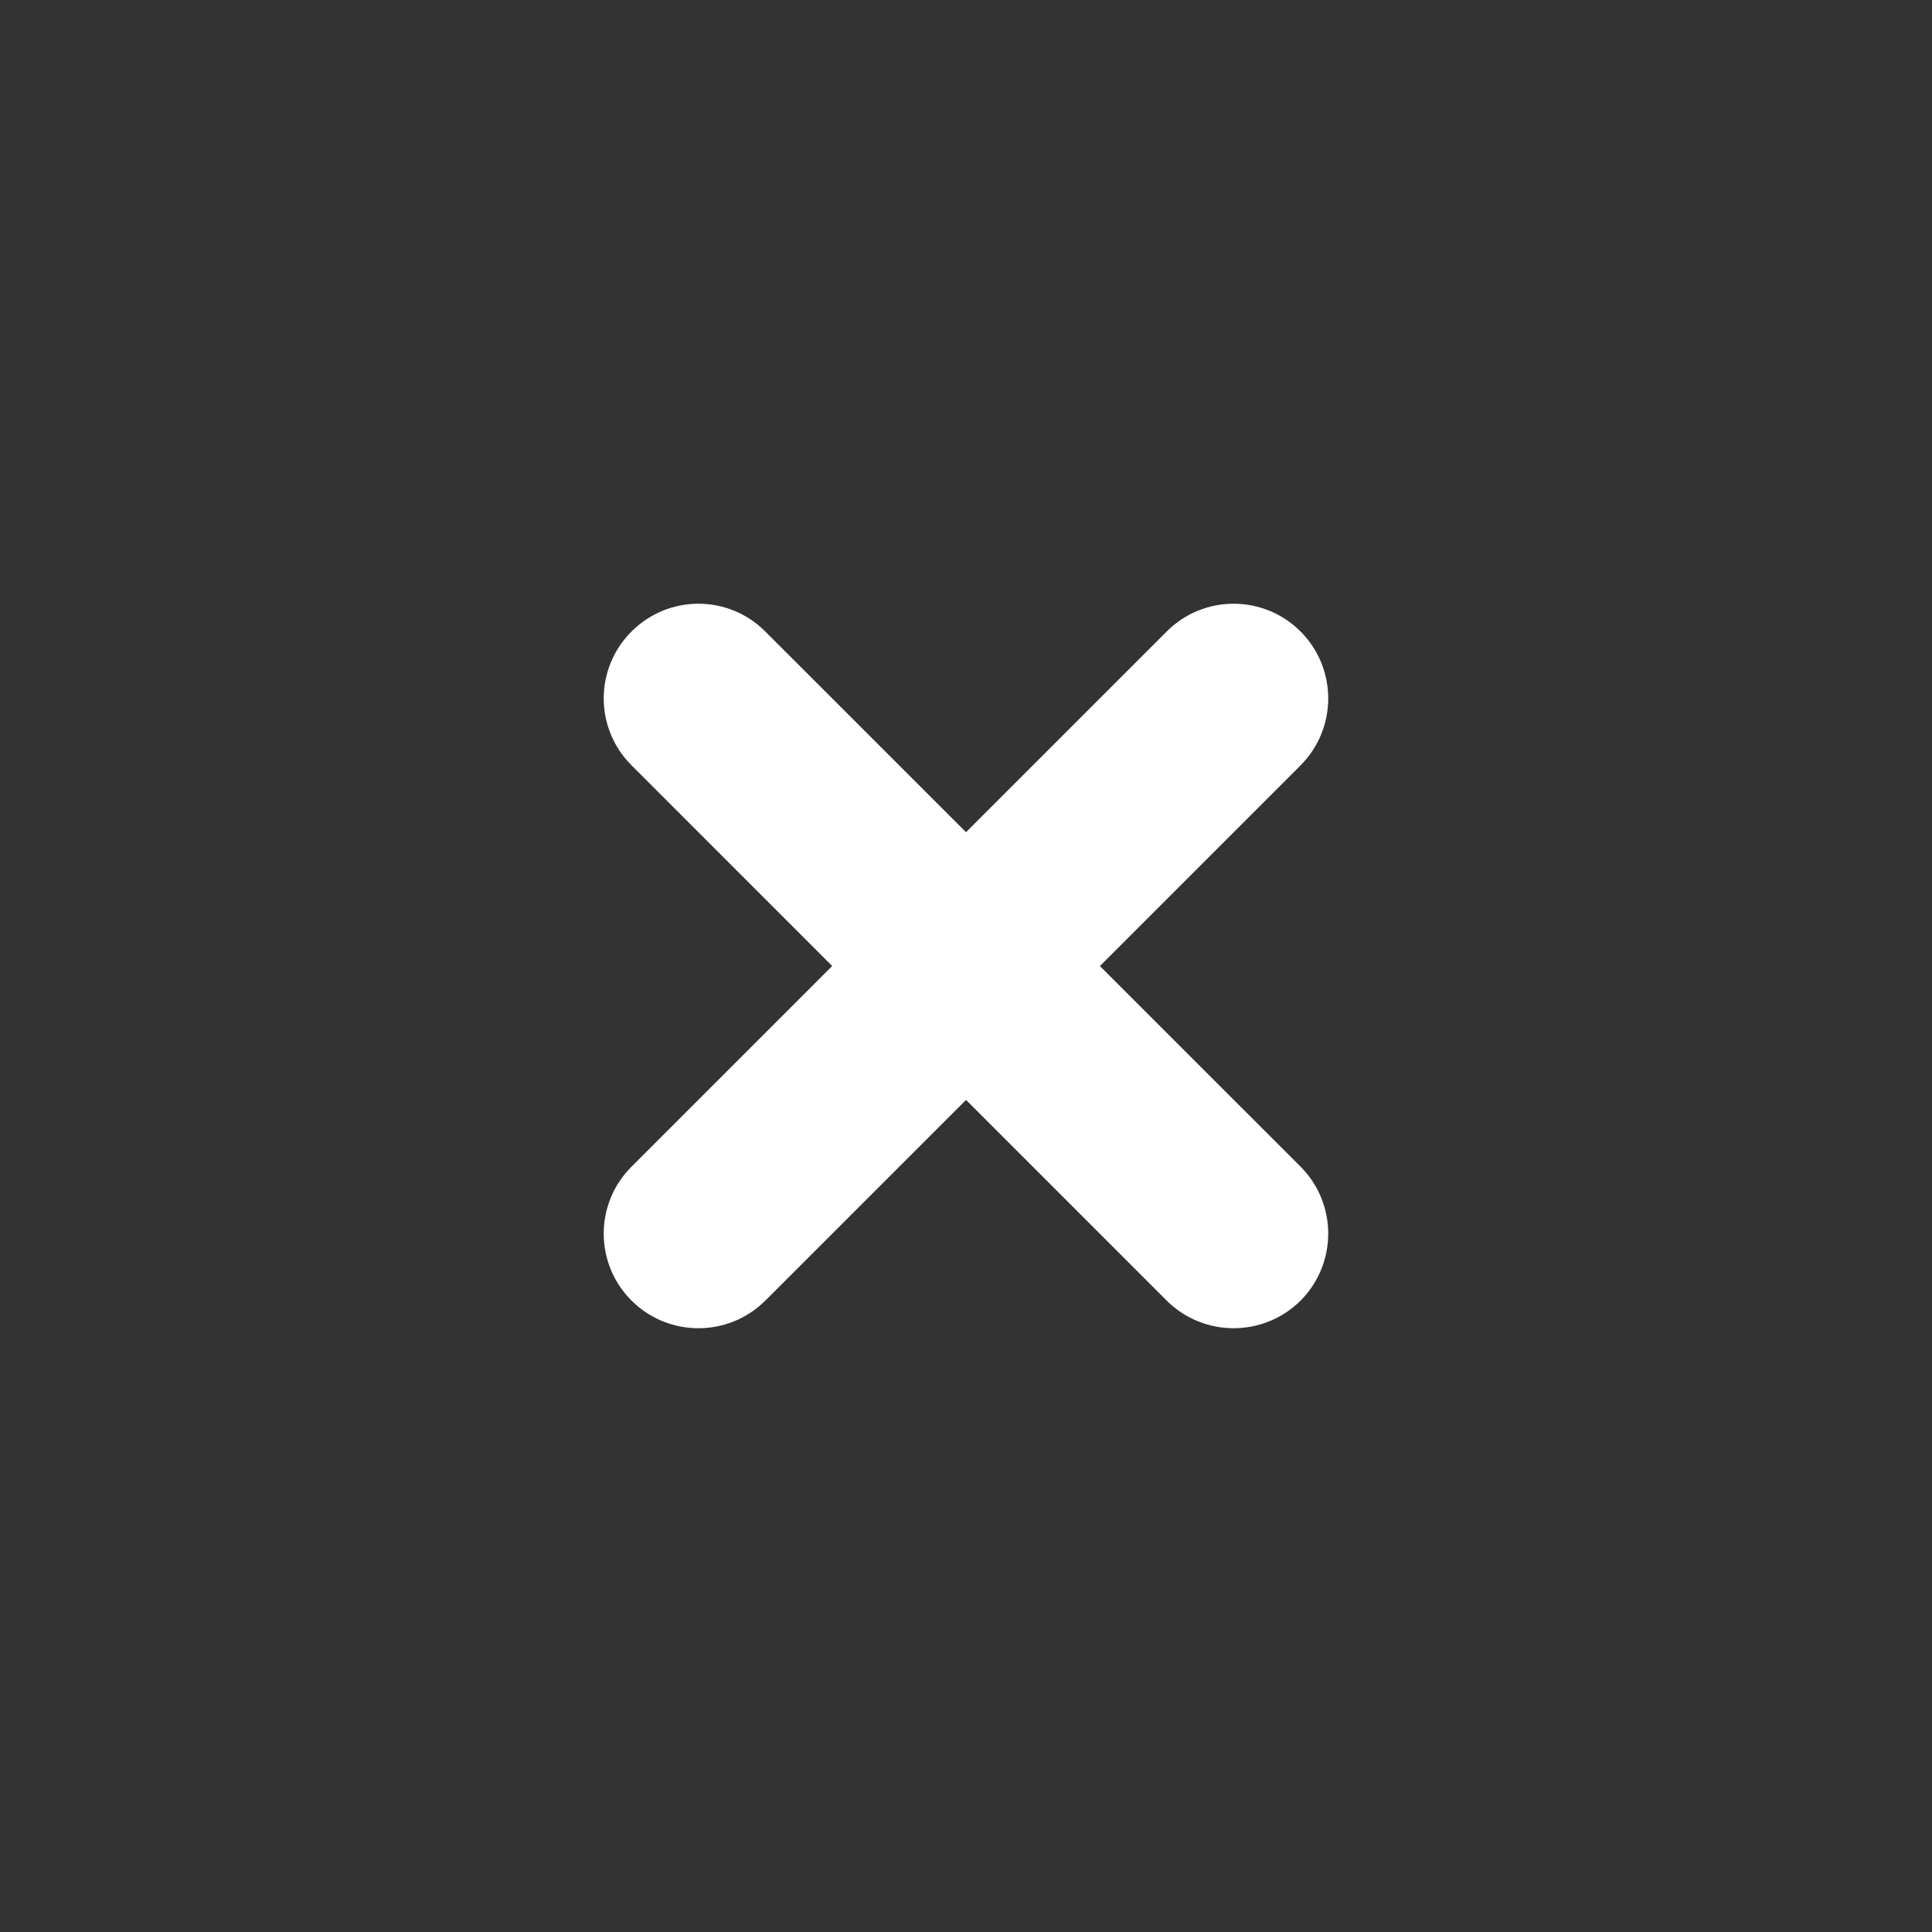 <svg width="16" height="16" viewBox="0 0 16 16" fill="none" xmlns="http://www.w3.org/2000/svg">
    <rect x="0" y="0" width="16" height="16" fill="#333333" stroke="none"/>
    <path d="M5.23 5.23C5.536 4.923 6.032 4.923 6.338 5.23L10.771 9.662C11.076 9.968 11.076 10.464 10.771 10.771C10.464 11.076 9.968 11.076 9.662 10.771L5.23 6.338C4.923 6.032 4.923 5.536 5.23 5.23Z" fill="white"/>
    <path d="M10.771 5.23C11.076 5.536 11.076 6.032 10.771 6.338L6.338 10.771C6.032 11.076 5.536 11.076 5.23 10.771C4.923 10.464 4.923 9.968 5.23 9.662L9.662 5.23C9.968 4.923 10.464 4.923 10.771 5.23Z" fill="white"/>
</svg>